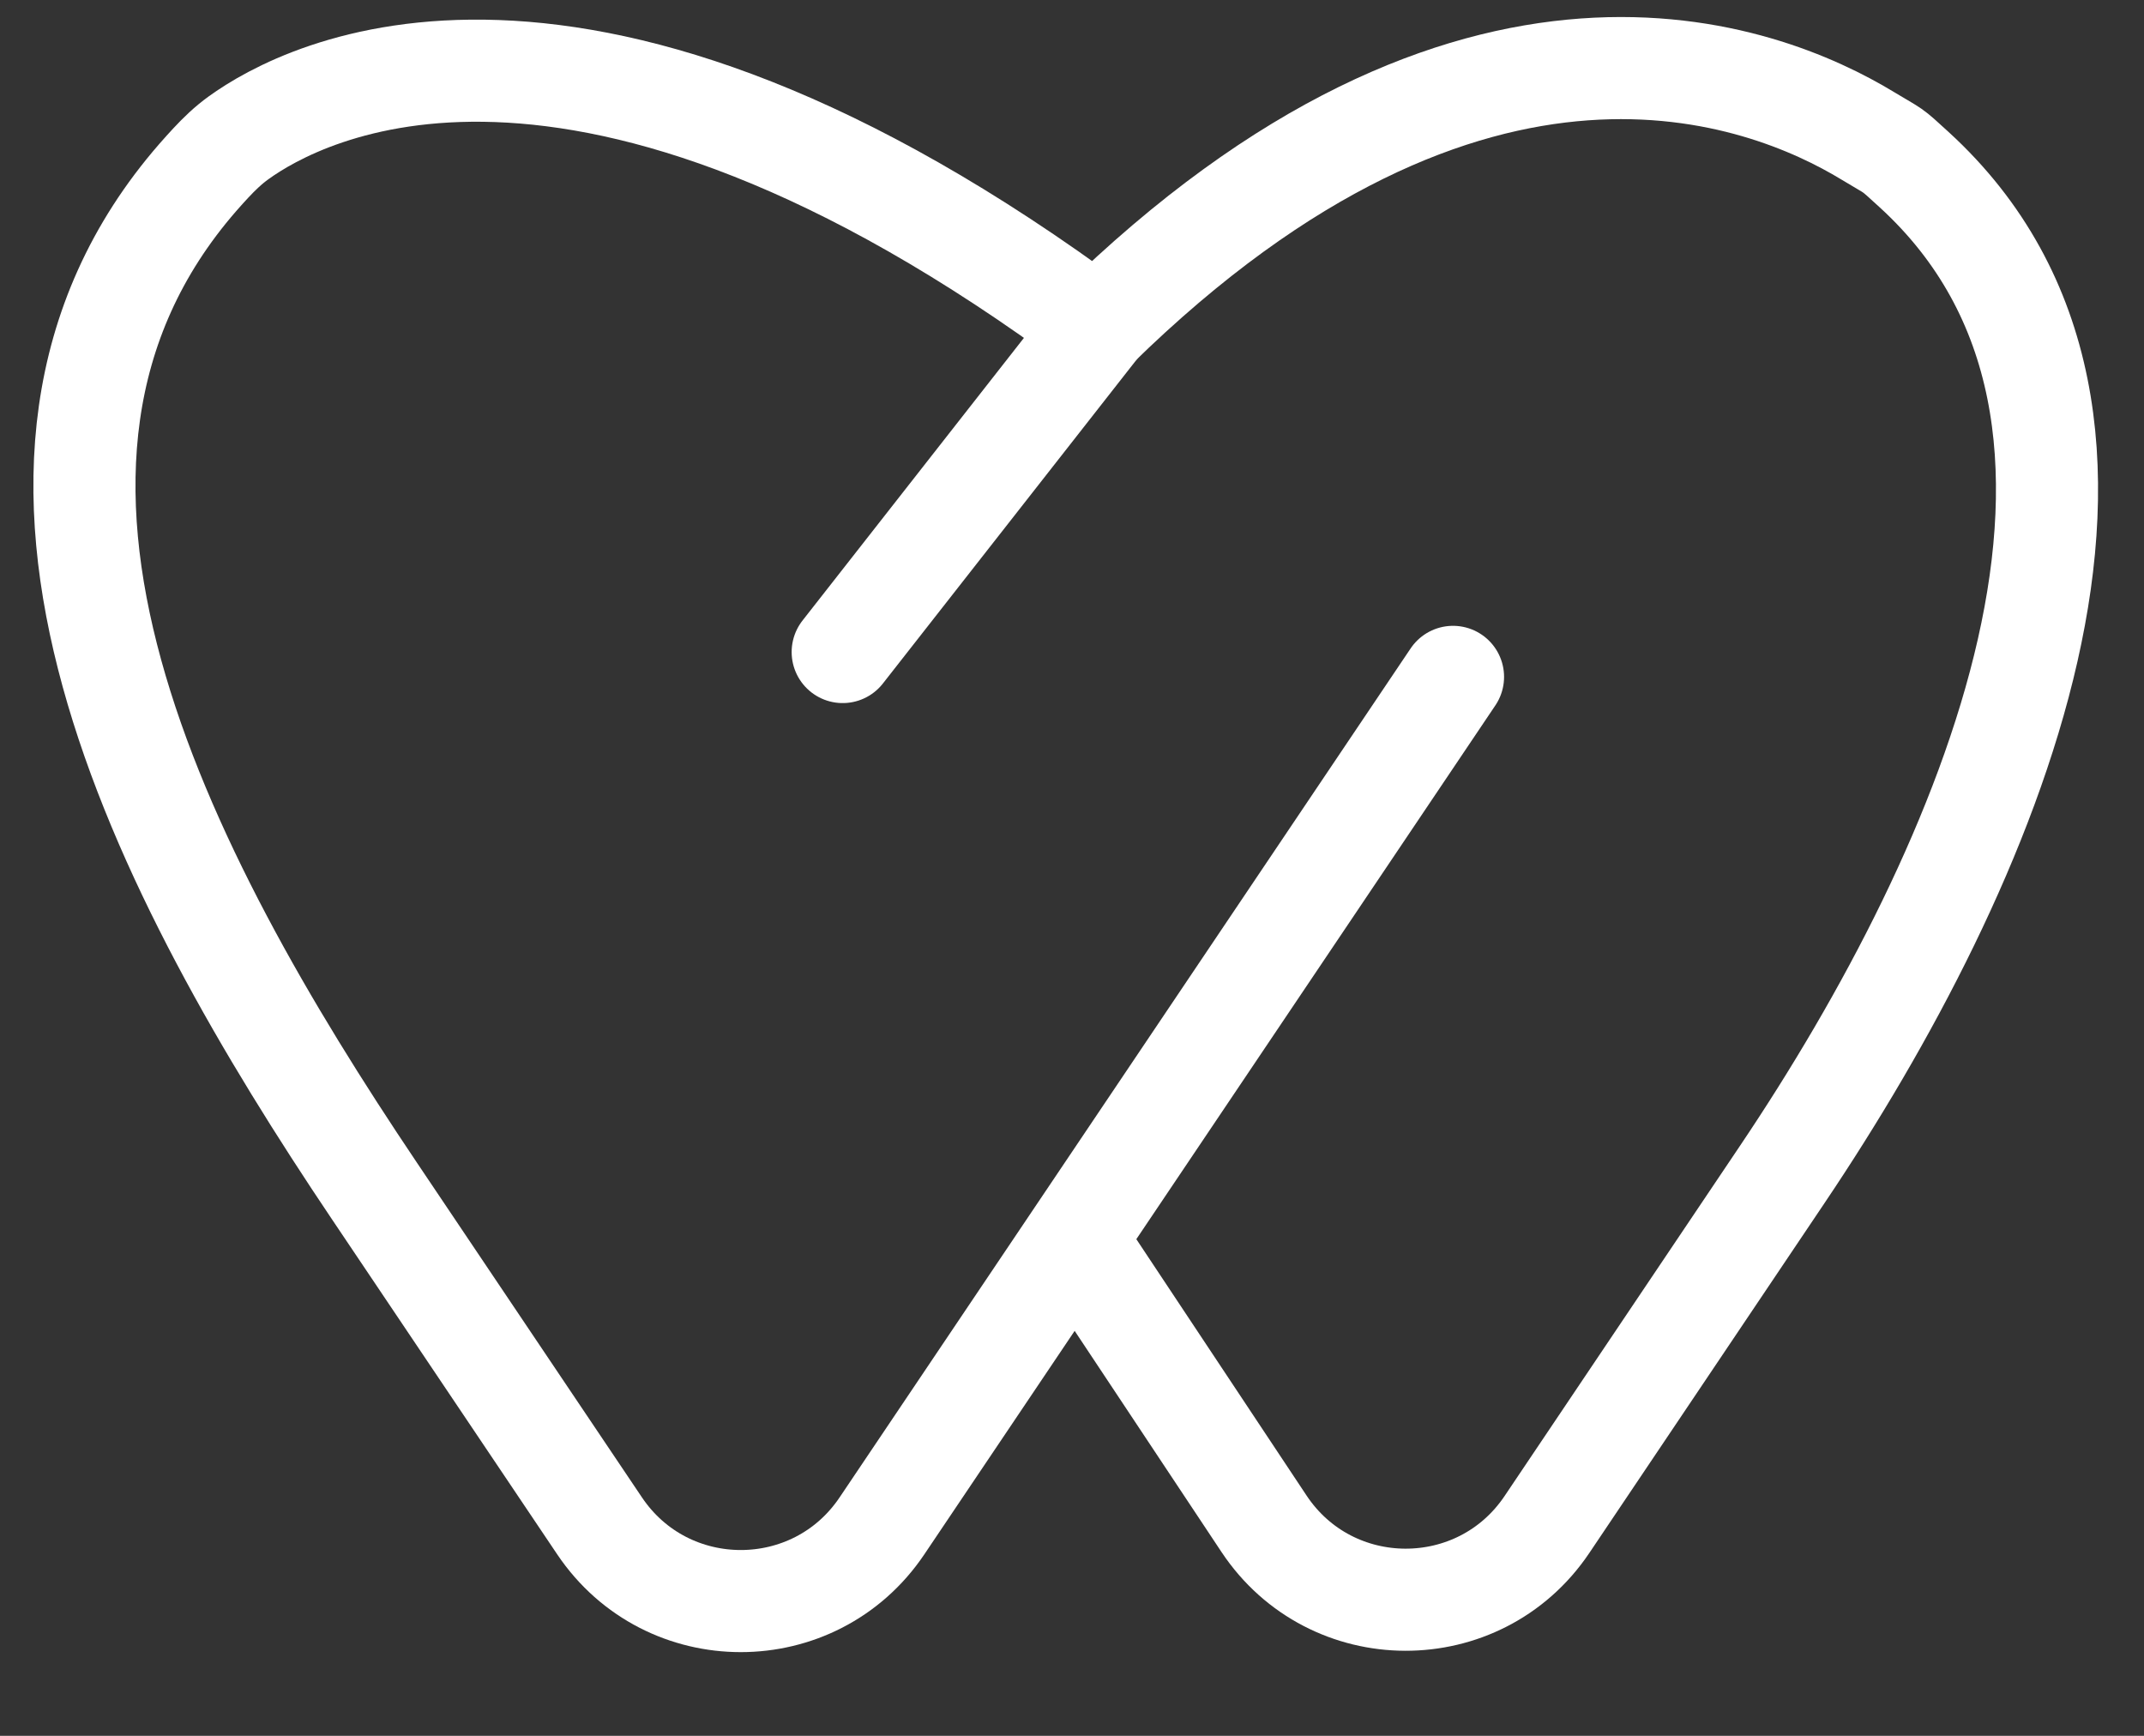 <svg width="63" height="51" viewBox="0 0 63 51" fill="none" xmlns="http://www.w3.org/2000/svg">
<rect x="0" y="0" width="63" height="51" fill="#333333" stroke="none"/>
<path d="M42.696 19.887L32.231 35.444L25.916 44.831C23.935 47.777 19.6 47.777 17.618 44.831L10.994 34.979C4.729 25.662 -1.563 13.684 5.81 5.216C5.953 5.052 6.081 4.911 6.189 4.795C6.443 4.522 6.704 4.27 7.006 4.052C8.888 2.69 16.983 -1.682 32.231 9.624L24.762 19.157" stroke="white" stroke-width="3" stroke-linecap="round"/>
<path d="M31.513 36.292L37.141 44.767C39.112 47.735 43.467 47.748 45.456 44.791L52.38 34.492C58.429 25.498 64.246 12.297 56.245 4.984V4.984C55.512 4.313 55.727 4.503 54.878 3.988C51.831 2.138 43.291 -1.237 32.211 9.624" stroke="white" stroke-width="3"/>
</svg>
